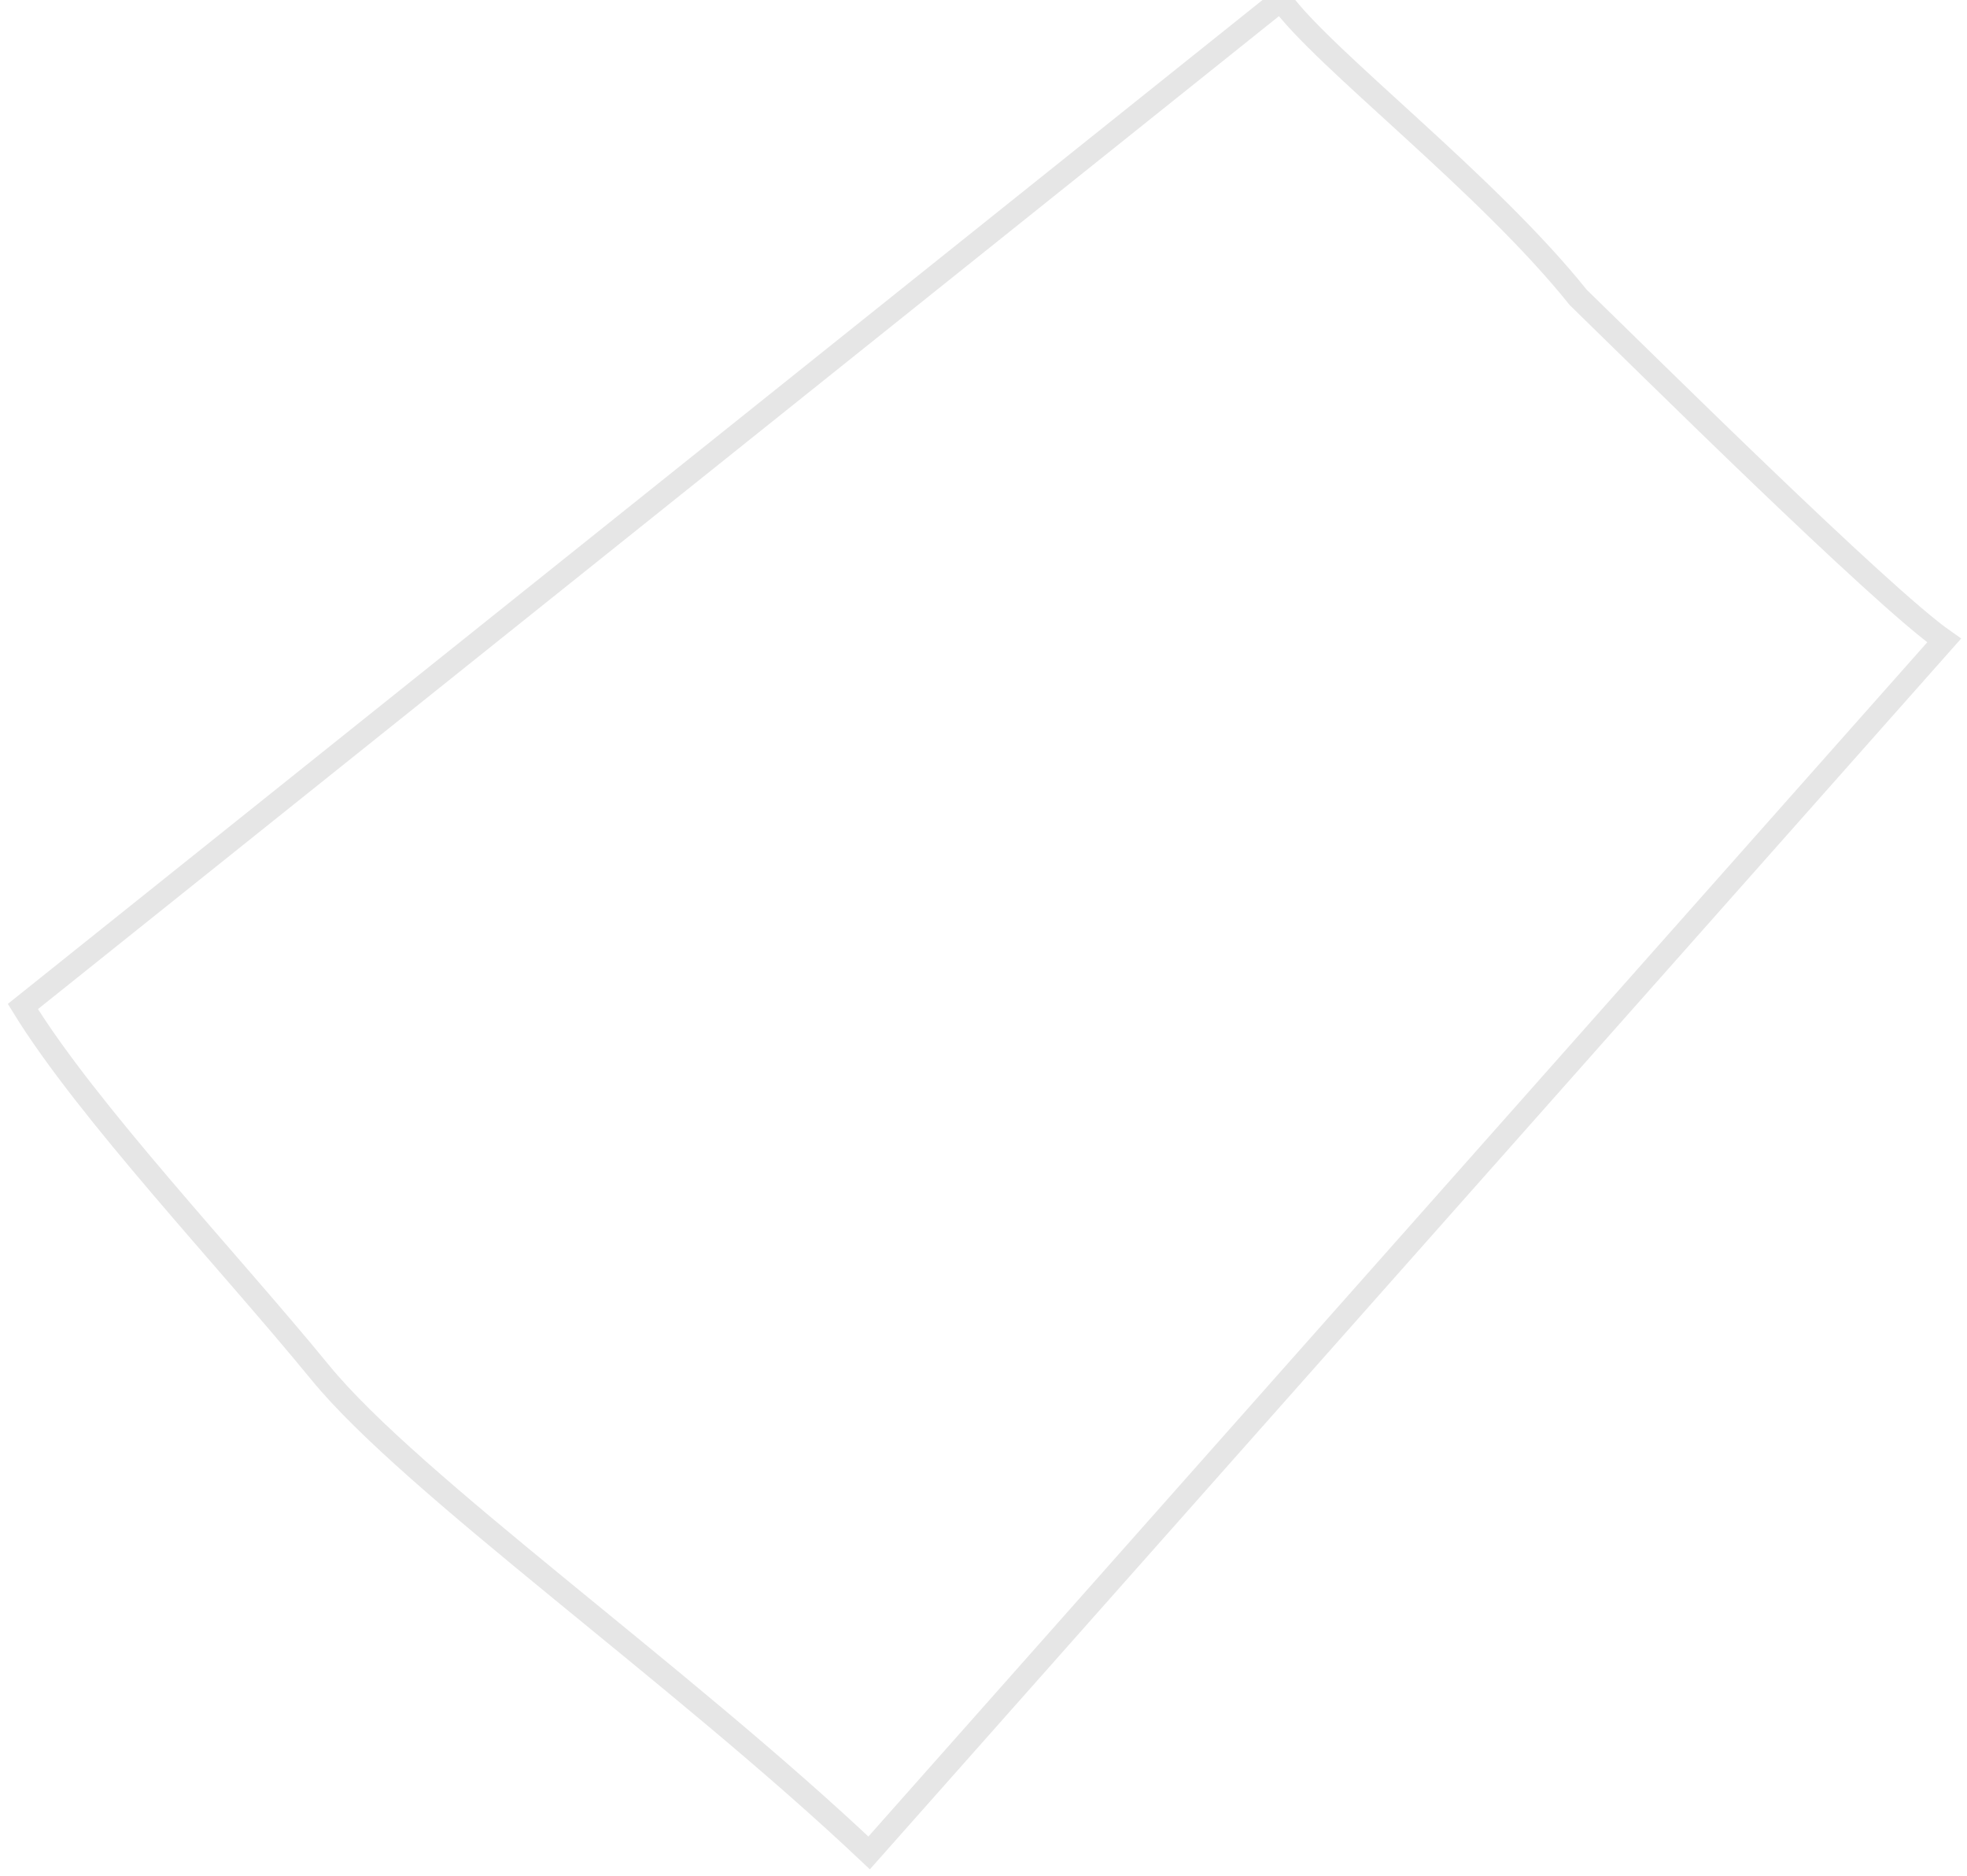 <svg width="43" height="41" viewBox="0 0 43 41" fill="none" xmlns="http://www.w3.org/2000/svg">
<path d="M0.5 22C1.906 24.289 4.997 27.552 7 30C9.002 32.447 14.837 36.569 19 40.5L42.5 14C41.118 13.034 35.935 7.893 34.5 6.5C32.5 4 28.932 1.288 28 -7.75045e-05L0.5 22Z" fill="white" fill-opacity="0" stroke="black" stroke-opacity="0.1" stroke-width="0.5"/>
</svg>
